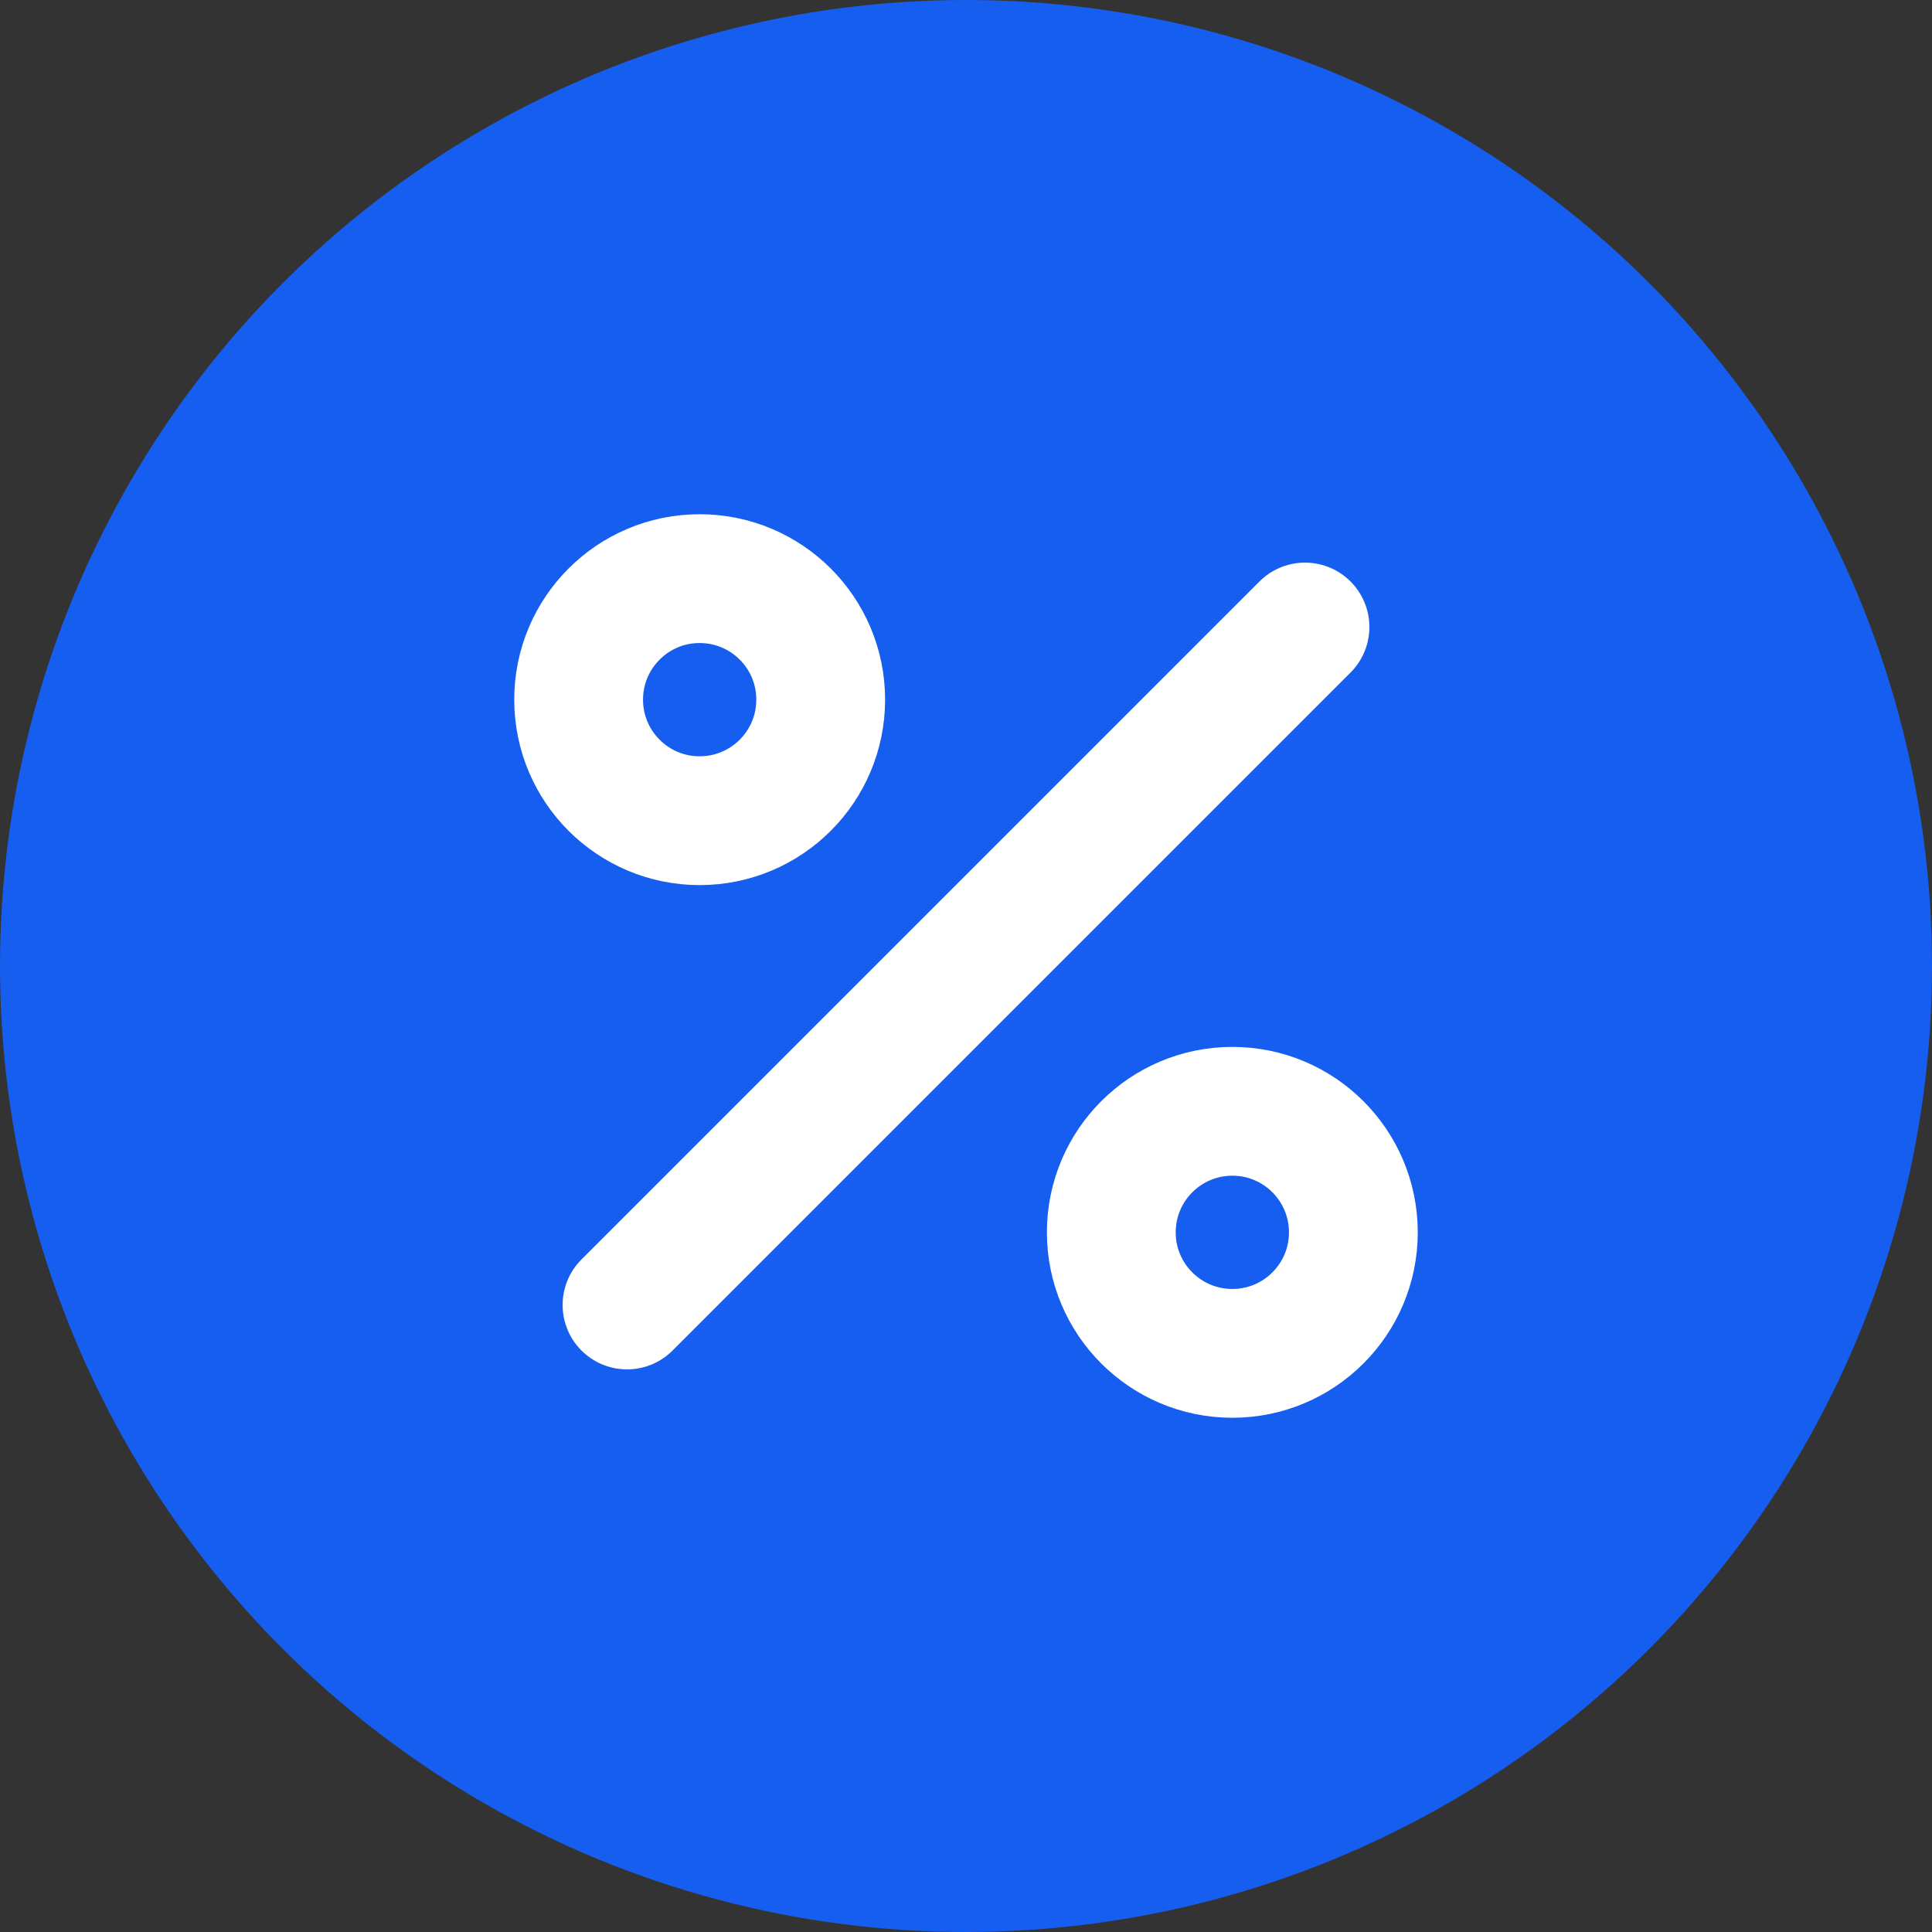 <svg width="24" height="24" viewBox="0 0 24 24" fill="none" xmlns="http://www.w3.org/2000/svg">
<rect x="0" y="0" width="24" height="24" fill="#333333" stroke="none"/>
<circle cx="12" cy="12" r="12" fill="#155EEF"/>
<path d="M16.211 7.789L7.789 16.211" stroke="white" stroke-width="1.6" stroke-linecap="round" stroke-linejoin="round"/>
<path d="M8.691 10.195C9.522 10.195 10.195 9.522 10.195 8.691C10.195 7.861 9.522 7.188 8.691 7.188C7.861 7.188 7.188 7.861 7.188 8.691C7.188 9.522 7.861 10.195 8.691 10.195Z" stroke="white" stroke-width="1.6" stroke-linecap="round" stroke-linejoin="round"/>
<path d="M15.309 16.812C16.139 16.812 16.812 16.139 16.812 15.309C16.812 14.478 16.139 13.805 15.309 13.805C14.478 13.805 13.805 14.478 13.805 15.309C13.805 16.139 14.478 16.812 15.309 16.812Z" stroke="white" stroke-width="1.6" stroke-linecap="round" stroke-linejoin="round"/>
</svg>

